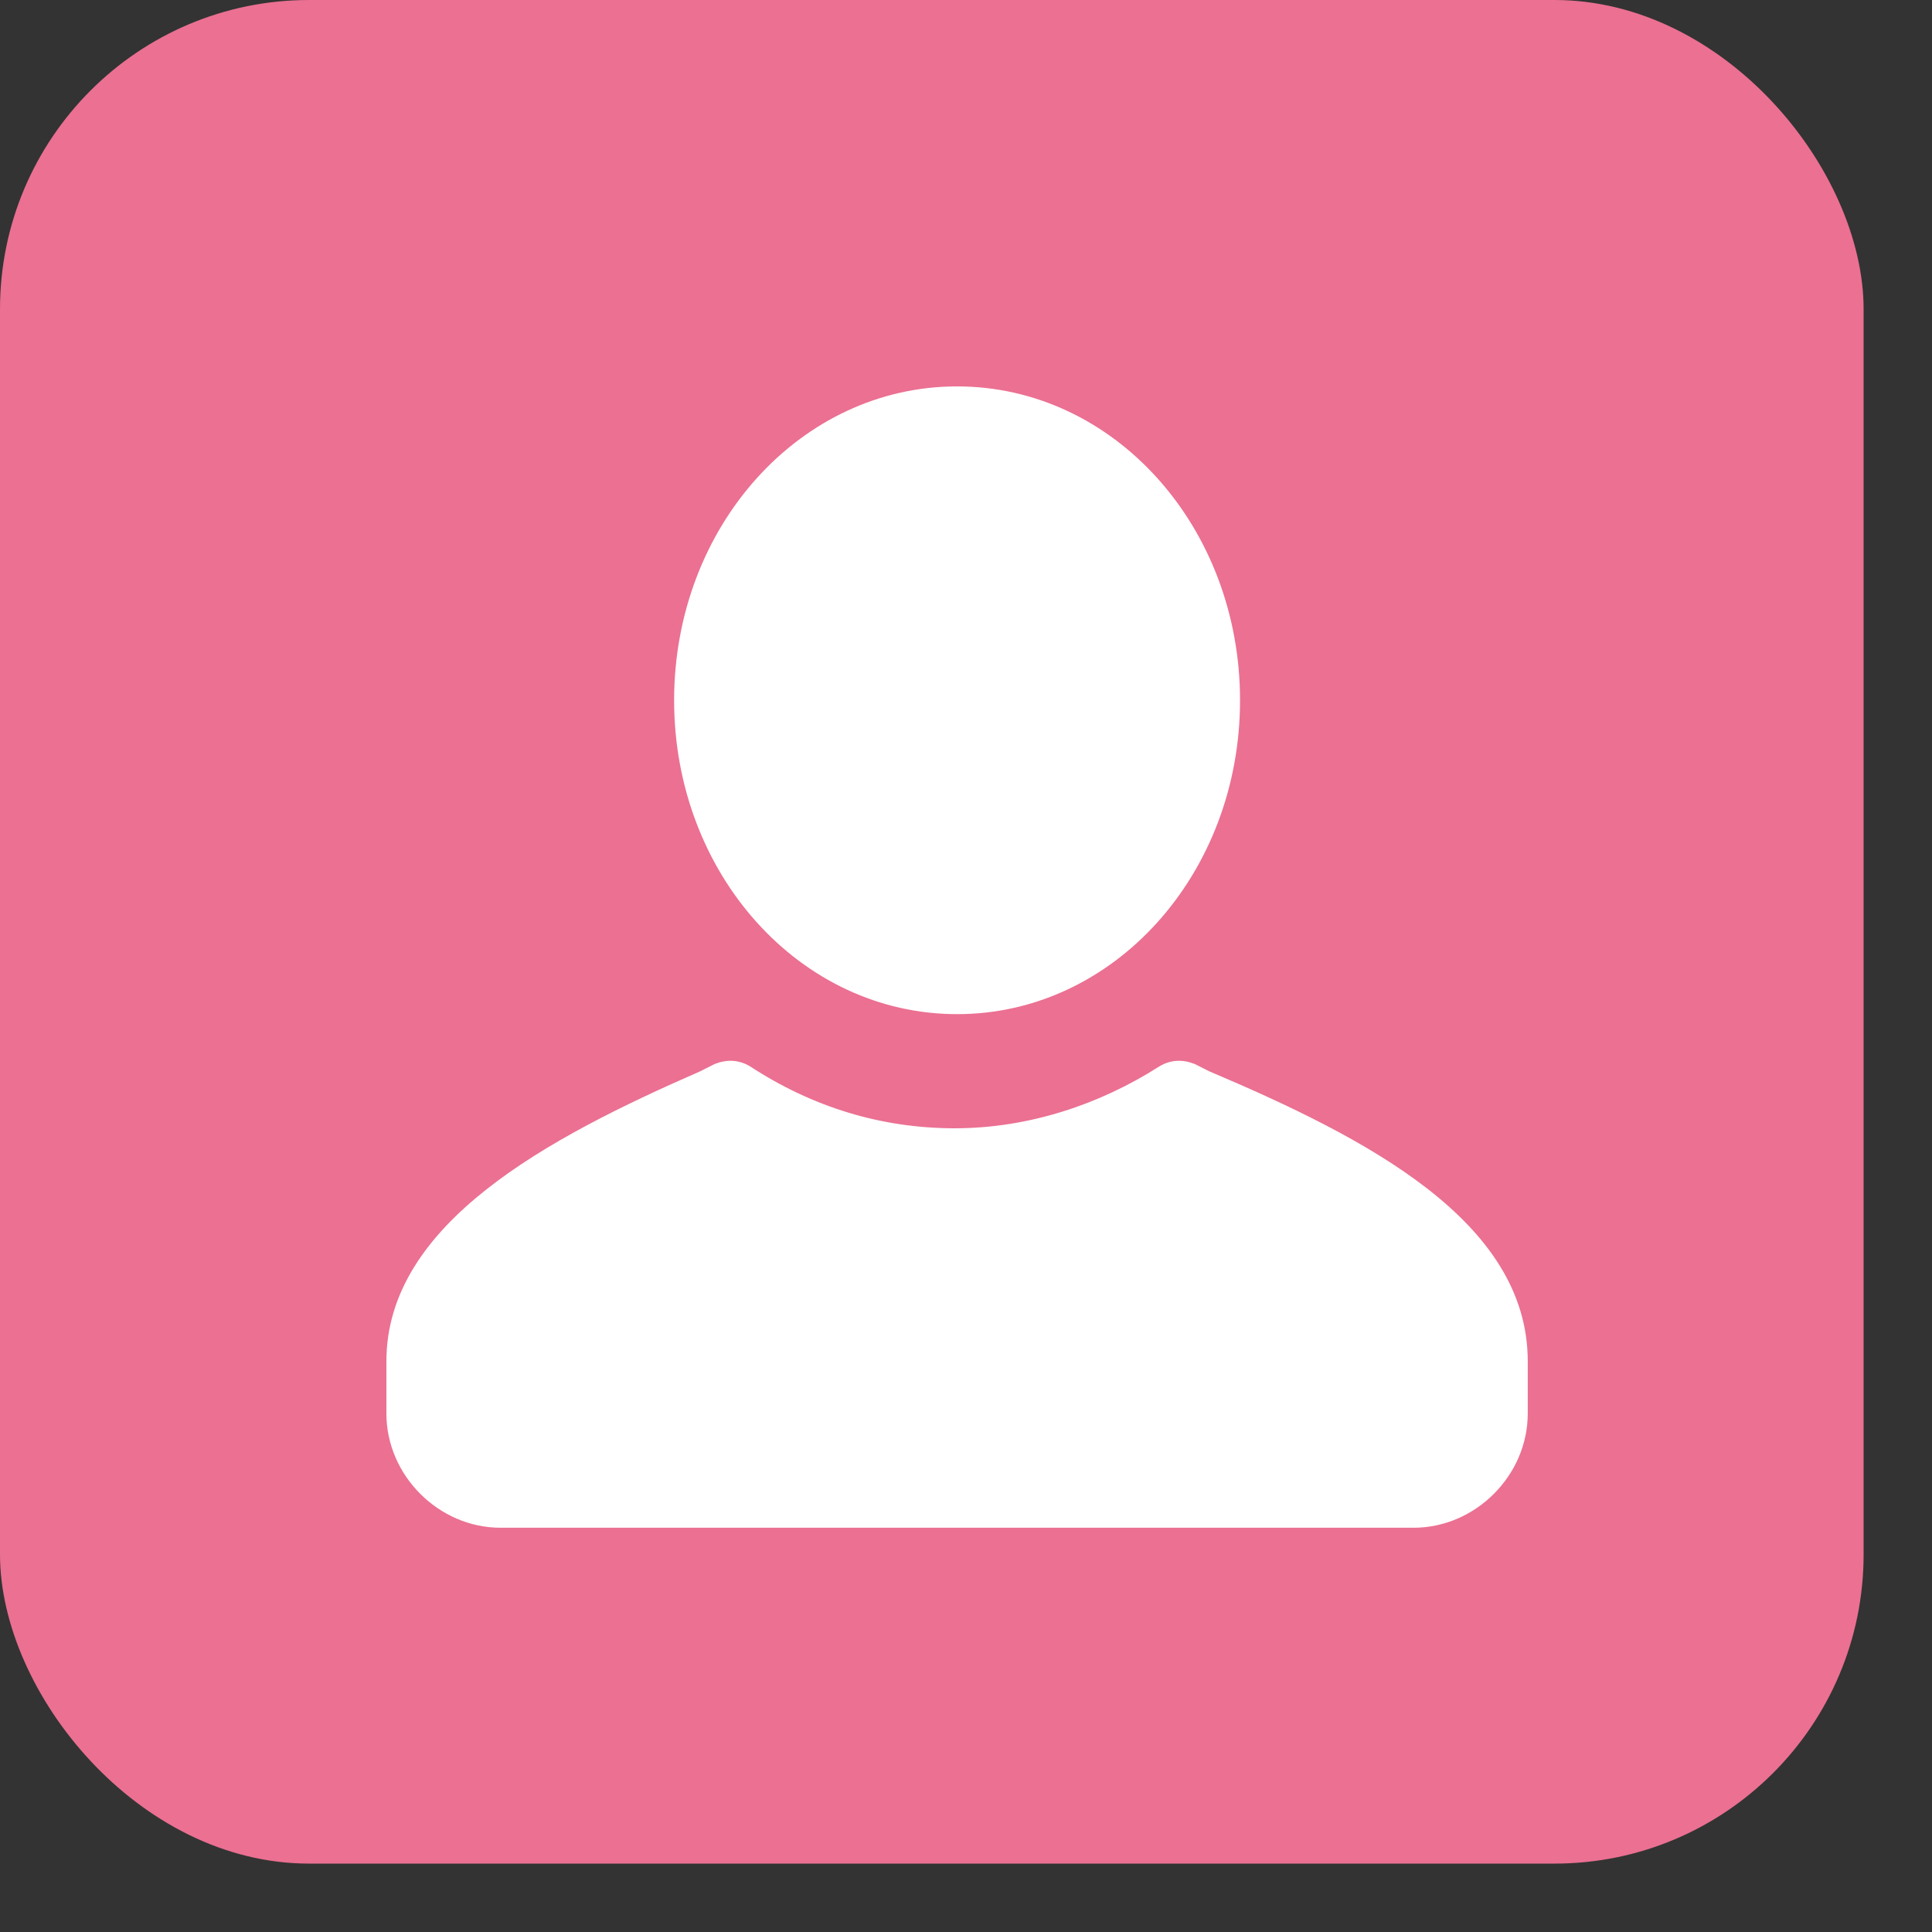 <?xml version="1.0" encoding="UTF-8"?>
<svg width="25px" height="25px" viewBox="0 0 25 25" version="1.1" xmlns="http://www.w3.org/2000/svg" xmlns:xlink="http://www.w3.org/1999/xlink">
    <rect x="0" y="0" width="25" height="25" fill="#333333" stroke="none"/>
    <!-- Generator: Sketch 46.2 (44496) - http://www.bohemiancoding.com/sketch -->
    <title>General Entry</title>
    <desc>Created with Sketch.</desc>
    <defs>
        <path d="M19.769,17.615 L19.769,18.292 C19.769,19.092 19.092,19.769 18.292,19.769 L6.477,19.769 C5.677,19.769 5,19.092 5,18.292 L5,17.615 C5,15.831 7.092,14.723 9.062,13.862 L9.246,13.769 C9.4,13.708 9.554,13.708 9.708,13.8 C10.508,14.323 11.4,14.6 12.354,14.6 C13.308,14.6 14.231,14.292 15,13.8 C15.154,13.708 15.308,13.708 15.462,13.769 L15.646,13.862 C17.677,14.723 19.769,15.8 19.769,17.615 L19.769,17.615 Z M12.385,5 C14.415,5 16.046,6.815 16.046,9.062 C16.046,11.308 14.415,13.123 12.385,13.123 C10.354,13.123 8.723,11.308 8.723,9.062 C8.723,6.815 10.354,5 12.385,5 Z" id="path-1"></path>
    </defs>
    <g id="Page-1" stroke="none" stroke-width="1" fill="none" fill-rule="evenodd">
        <g id="/-Side-Panels-Single-Colums/" transform="translate(-1034, -264)">
            <g id="Group-11" transform="translate(980, 121)">
                <g id="Group-12" transform="translate(54, 83)">
                    <g id="Event" transform="translate(0, 60)">
                        <g id="event-icon">
                            <g>
                                <g id="General-Entry">
                                    <rect id="Rectangle-48" fill="#EB7092" x="0" y="0" width="24.115" height="24.115" rx="4"></rect>
                                    <mask id="mask-2" fill="white">
                                        <use xlink:href="#path-1"></use>
                                    </mask>
                                    <use id="Mask" fill="#FFFFFF" xlink:href="#path-1"></use>
                                </g>
                            </g>
                        </g>
                    </g>
                </g>
            </g>
        </g>
    </g>
</svg>
